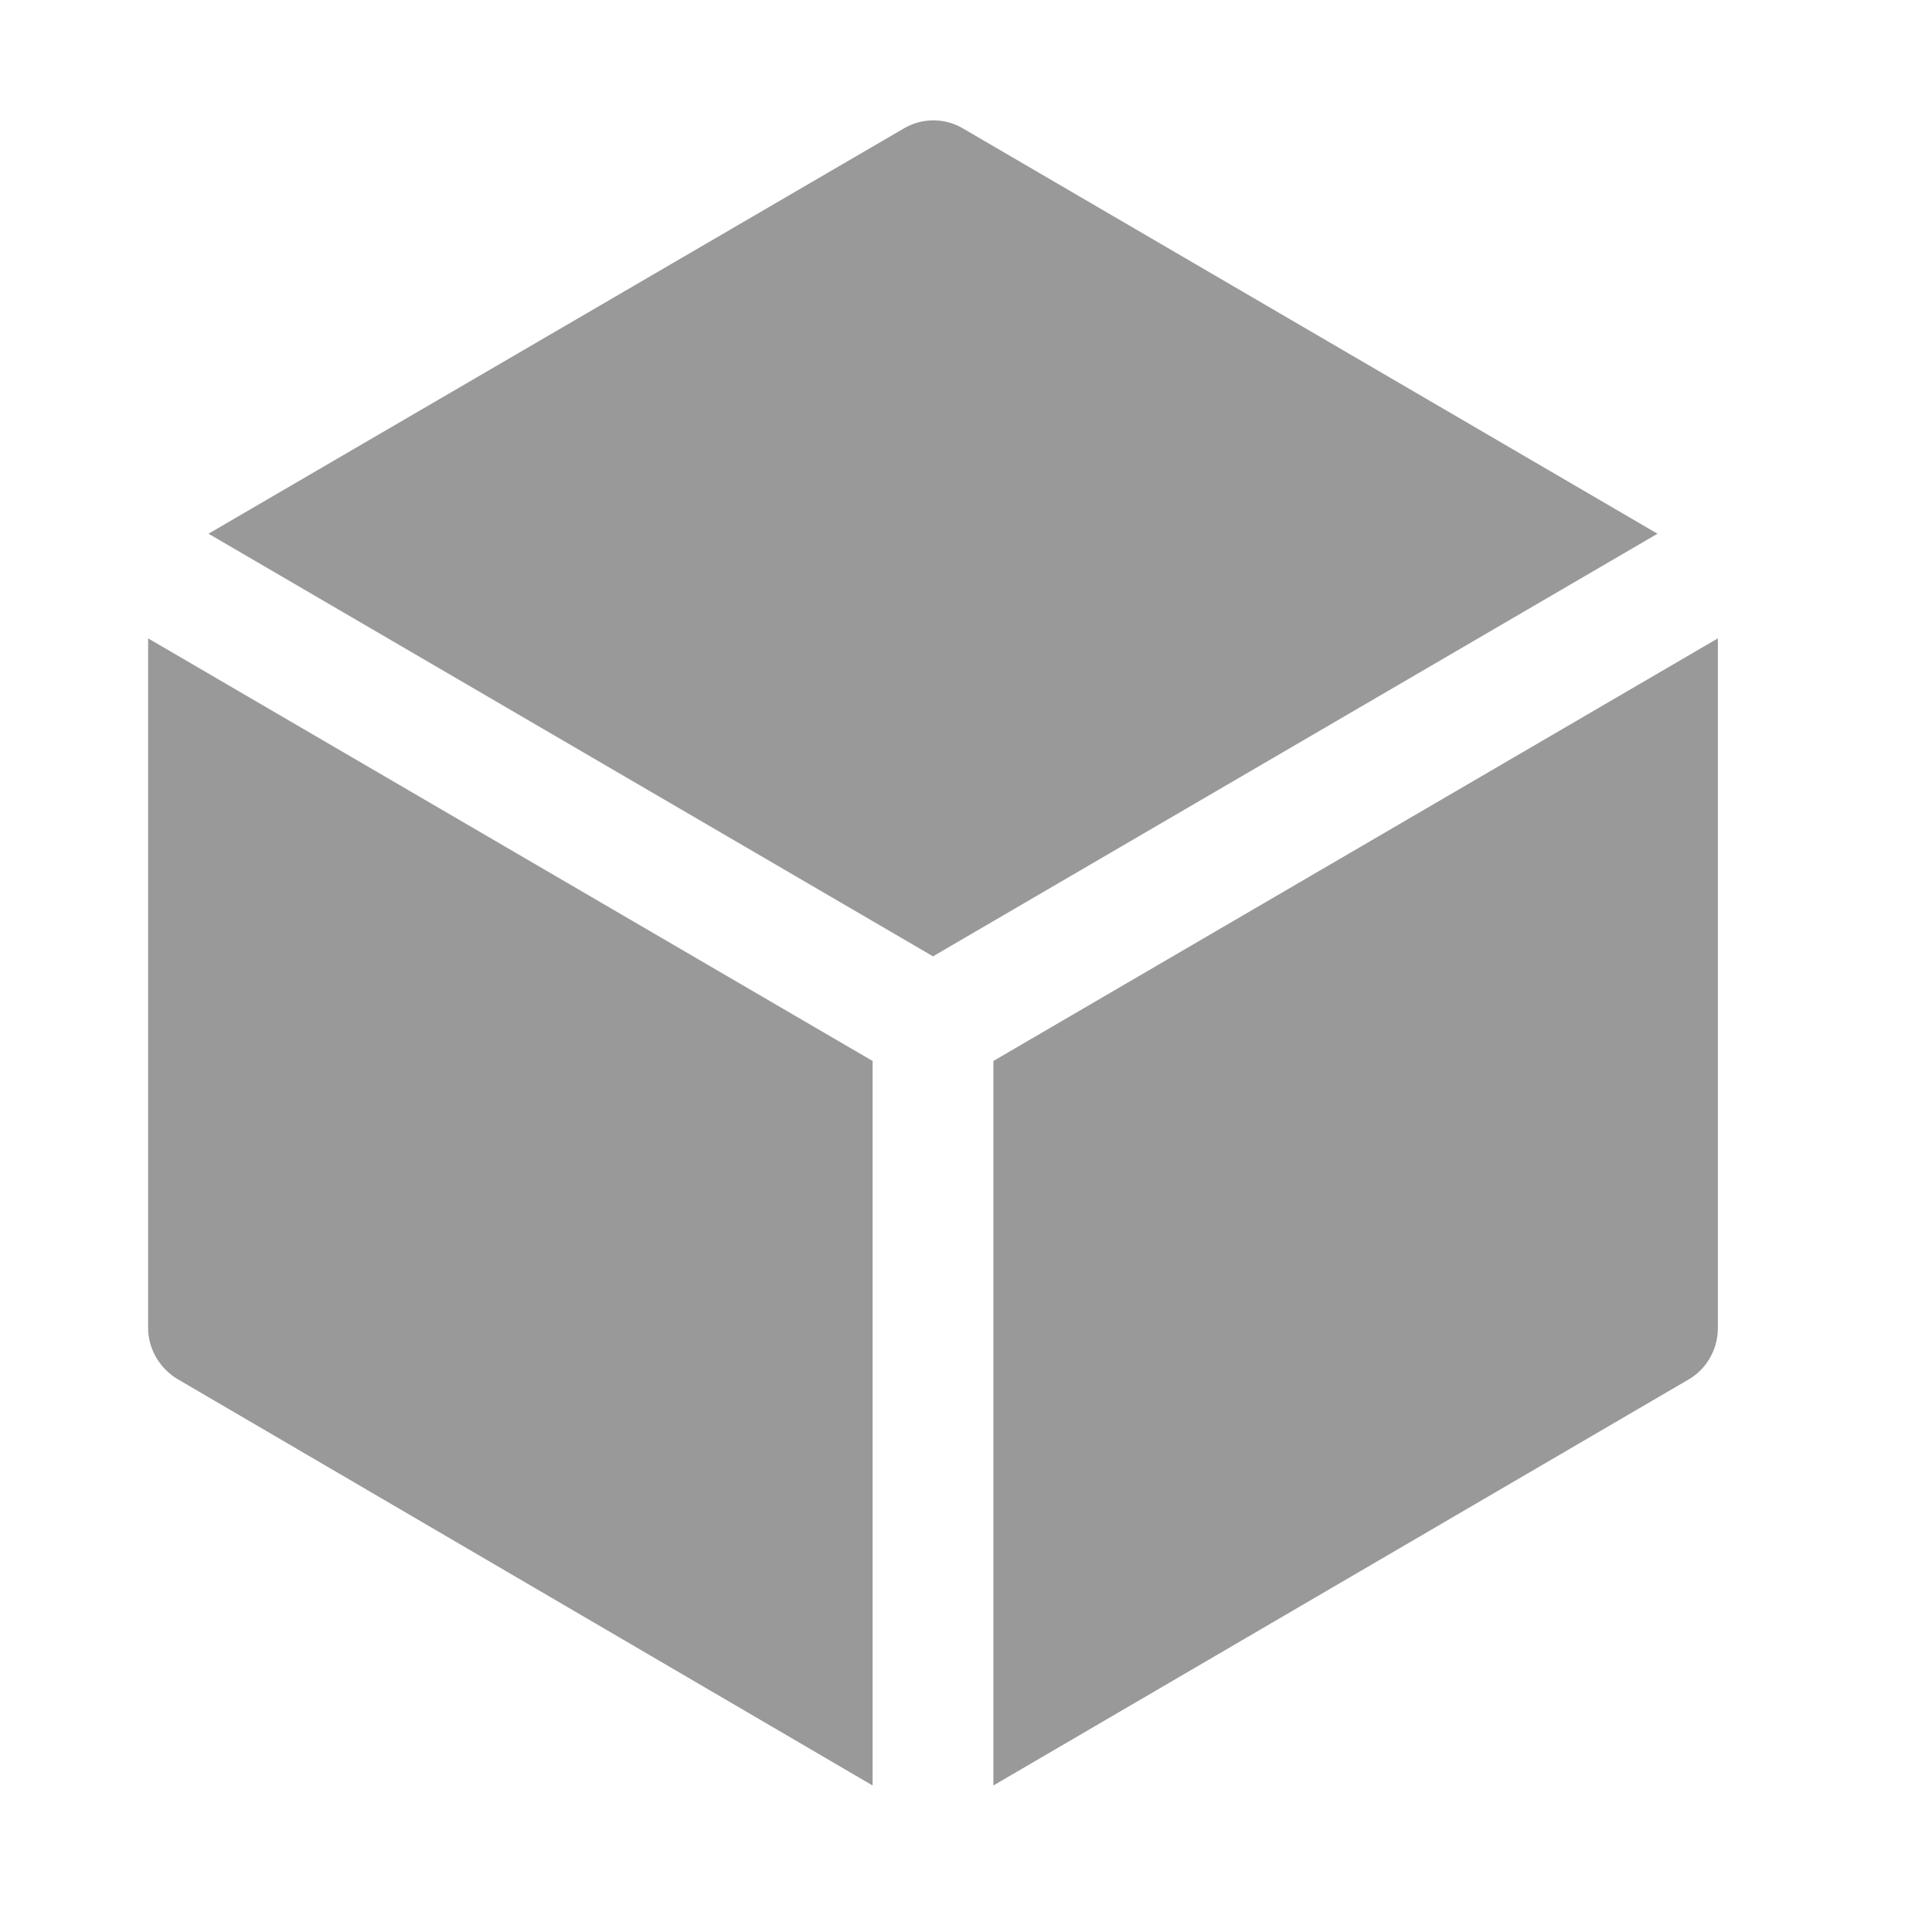<svg width="24" height="24" viewBox="0 0 24 24" fill="none" xmlns="http://www.w3.org/2000/svg" xmlns:xlink="http://www.w3.org/1999/xlink">
	<desc>
			Created with Pixso.
	</desc>
	<defs>
		<clipPath id="clip122_2083">
			<rect id="Icon" width="24" height="24" transform="translate(-0.4 0)" fill="white" fill-opacity="0"/>
		</clipPath>
	</defs>
	<g clip-path="url(#clip122_2083)">
		<path id="Subtract" d="M11.97 1.6C11.74 1.46 11.45 1.46 11.22 1.6L2.59 6.63L11.59 11.88L20.59 6.63L11.97 1.6ZM10.84 13.18L10.84 22.18L2.22 17.14C1.99 17.01 1.84 16.76 1.84 16.5L1.84 7.93L10.84 13.18ZM21.34 7.93L12.34 13.18L12.34 22.18L20.97 17.14C21.2 17.01 21.34 16.76 21.34 16.5L21.34 7.93Z" fill="#999999" fill-opacity="1" fill-rule="evenodd"/>
	</g>
</svg>
